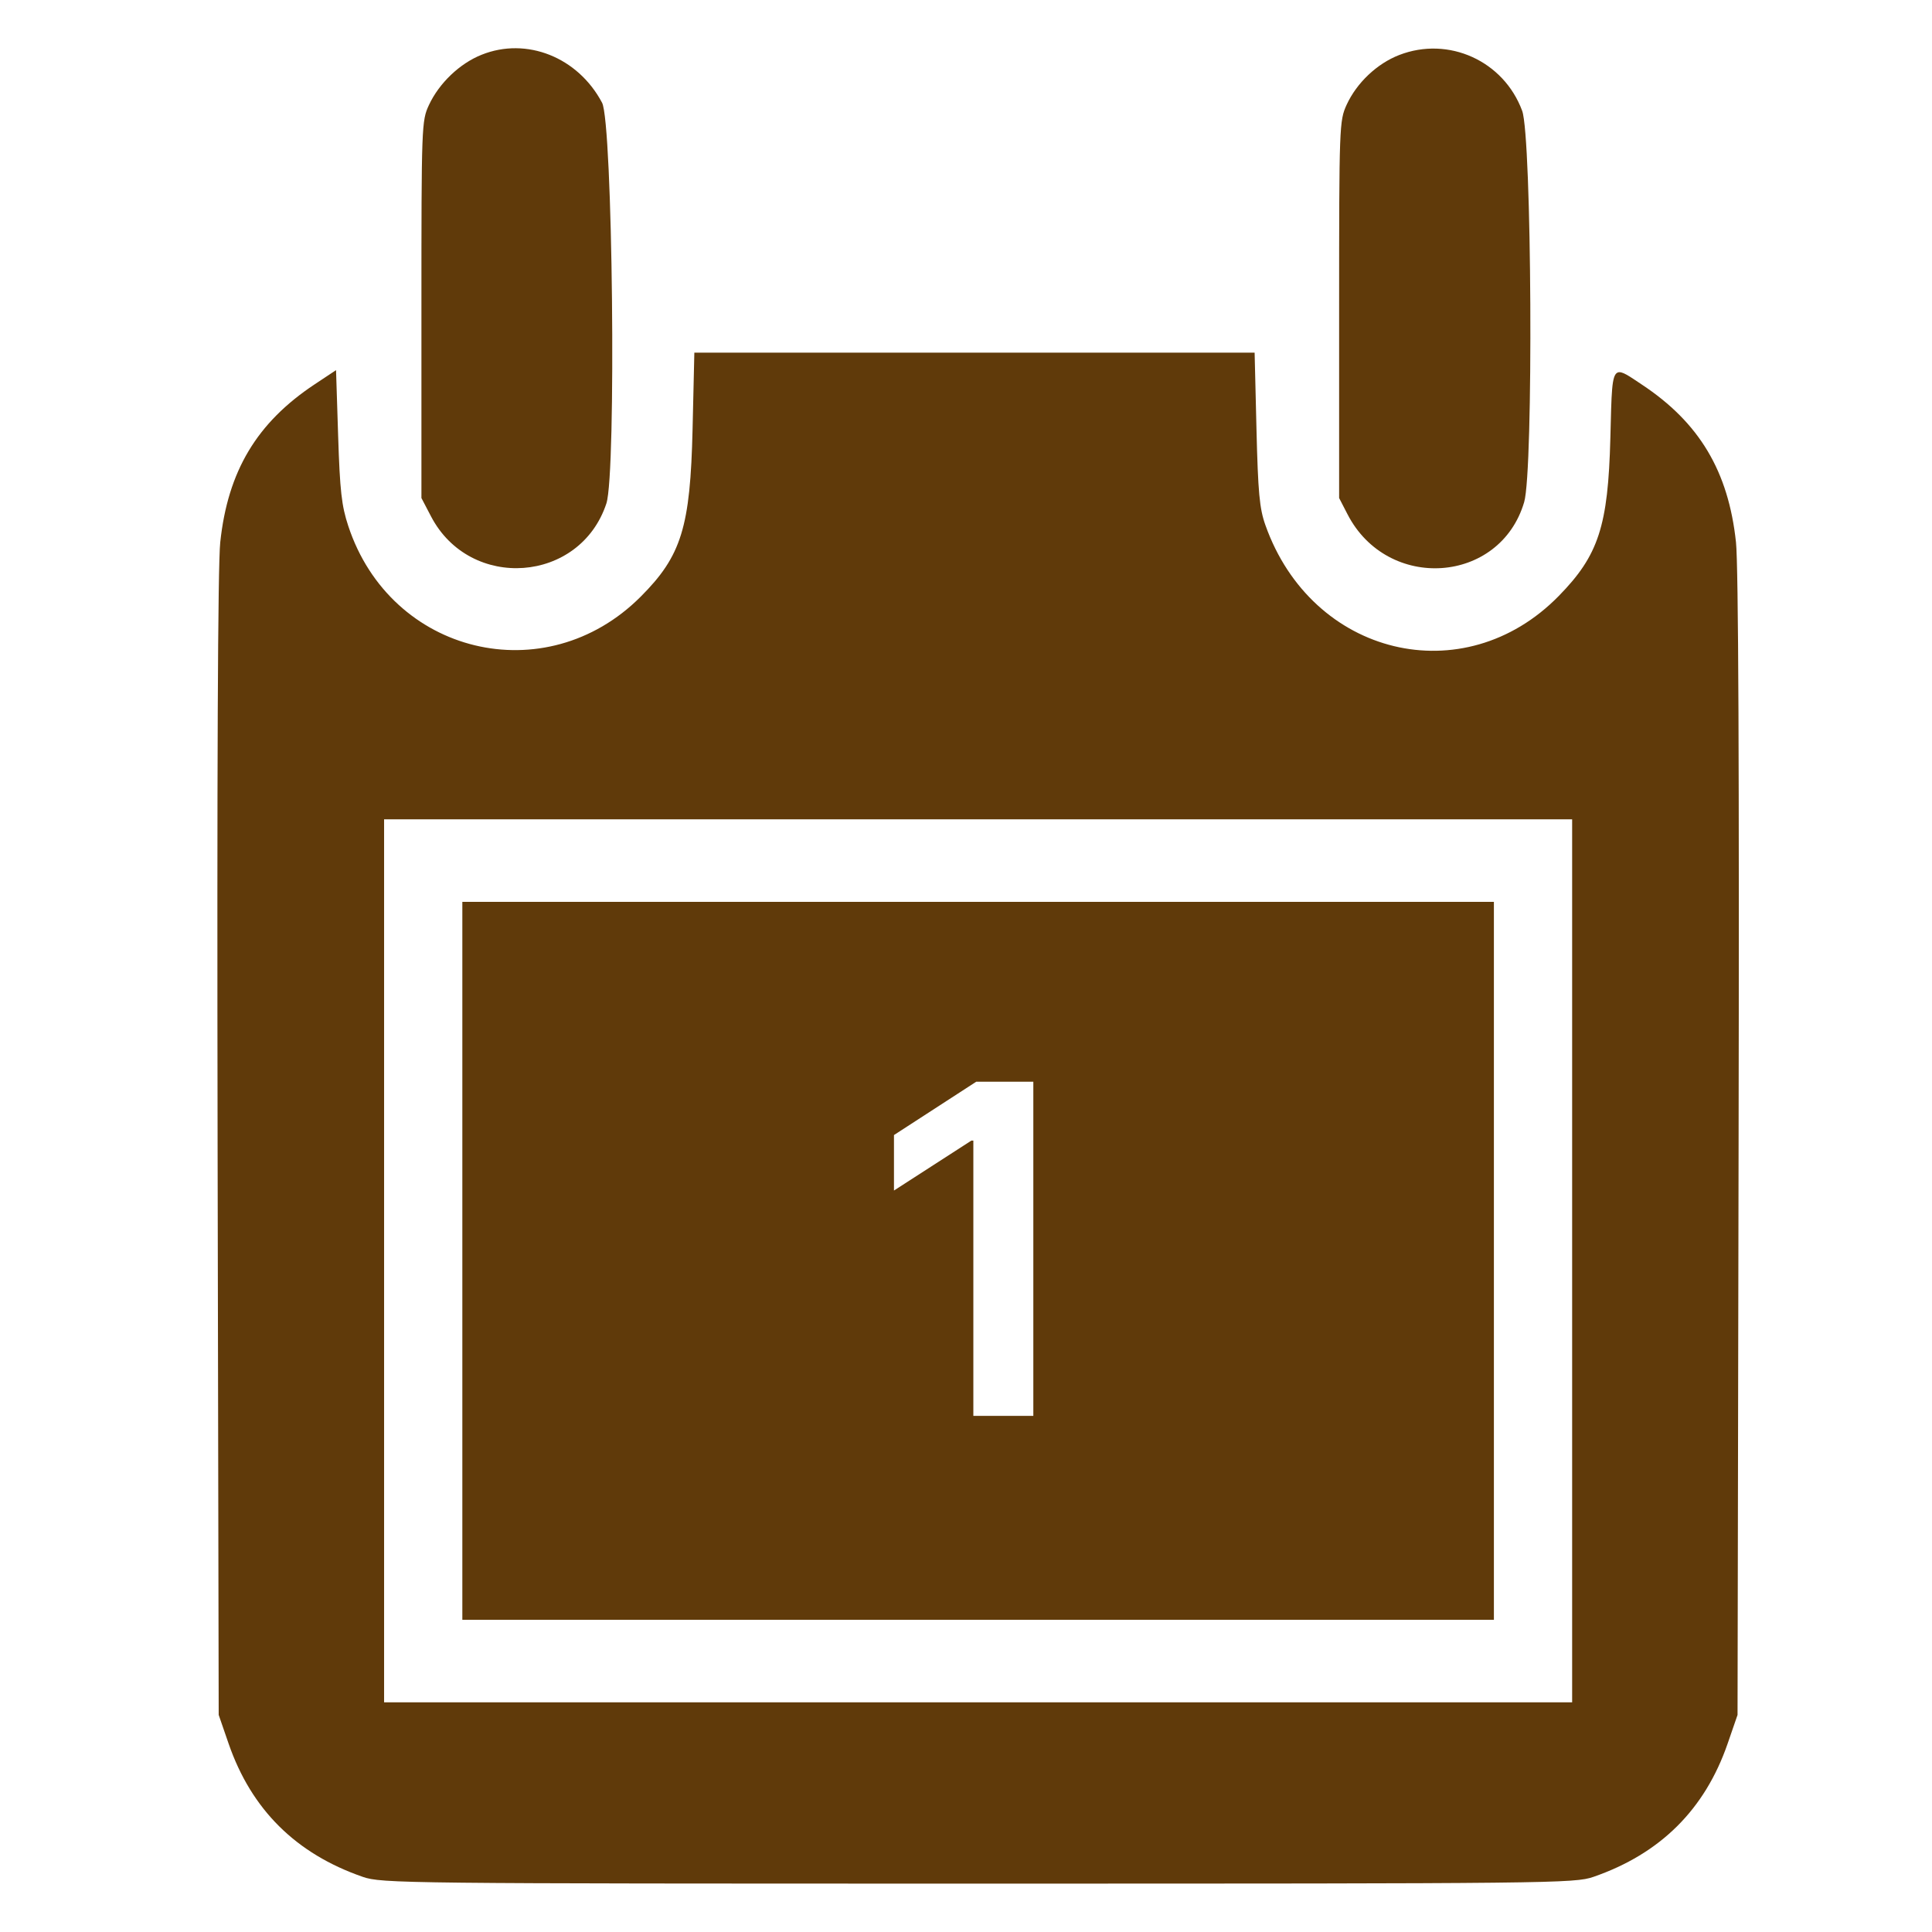 <svg width="46" height="46" viewBox="0 0 46 46" fill="none" xmlns="http://www.w3.org/2000/svg">
<path fill-rule="evenodd" clip-rule="evenodd" d="M10.213 2.5C10.456 1.979 10.945 1.512 11.466 1.304C12.537 0.874 13.761 1.361 14.335 2.446C14.588 2.922 14.677 11.259 14.438 11.986C13.813 13.885 11.195 14.079 10.263 12.296L10.034 11.858V7.371C10.034 2.982 10.038 2.876 10.213 2.5ZM32.063 2.494C32.303 1.972 32.785 1.515 33.314 1.31C34.489 0.854 35.802 1.449 36.242 2.638C36.472 3.257 36.513 11.197 36.29 11.954C35.715 13.908 33.035 14.093 32.083 12.243L31.884 11.858V7.371C31.884 2.984 31.889 2.876 32.063 2.494ZM15.254 14.207C16.225 13.235 16.436 12.554 16.49 10.213L16.532 8.397H23.202H29.872L29.916 10.213C29.953 11.732 29.988 12.107 30.129 12.504C31.236 15.626 34.853 16.499 37.113 14.19C38.061 13.222 38.288 12.529 38.342 10.427C38.37 9.35 38.369 8.931 38.515 8.87C38.617 8.827 38.789 8.955 39.091 9.156C40.462 10.063 41.153 11.222 41.333 12.911C41.391 13.457 41.412 18.346 41.395 27.285L41.37 40.831L41.134 41.515C40.592 43.083 39.532 44.136 37.94 44.687C37.491 44.843 36.973 44.848 23.288 44.848C9.603 44.848 9.086 44.843 8.637 44.687C7.045 44.136 5.985 43.083 5.443 41.515L5.207 40.831L5.181 27.285C5.165 18.346 5.186 13.457 5.244 12.911C5.424 11.218 6.114 10.064 7.493 9.15L8.001 8.813L8.051 10.38C8.093 11.685 8.133 12.043 8.292 12.523C9.301 15.584 12.988 16.476 15.254 14.207ZM37.432 40.532V30.02V19.508H23.288H9.145V30.02V40.532H23.288H37.432ZM11.008 38.567V30.02V21.473H23.288H35.569V30.02V38.567H23.288H11.008ZM24.603 33.711V25.755H23.244L21.285 27.025V28.346L23.128 27.157H23.175V33.711H24.603Z" fill="#603A0A"/>
</svg>

